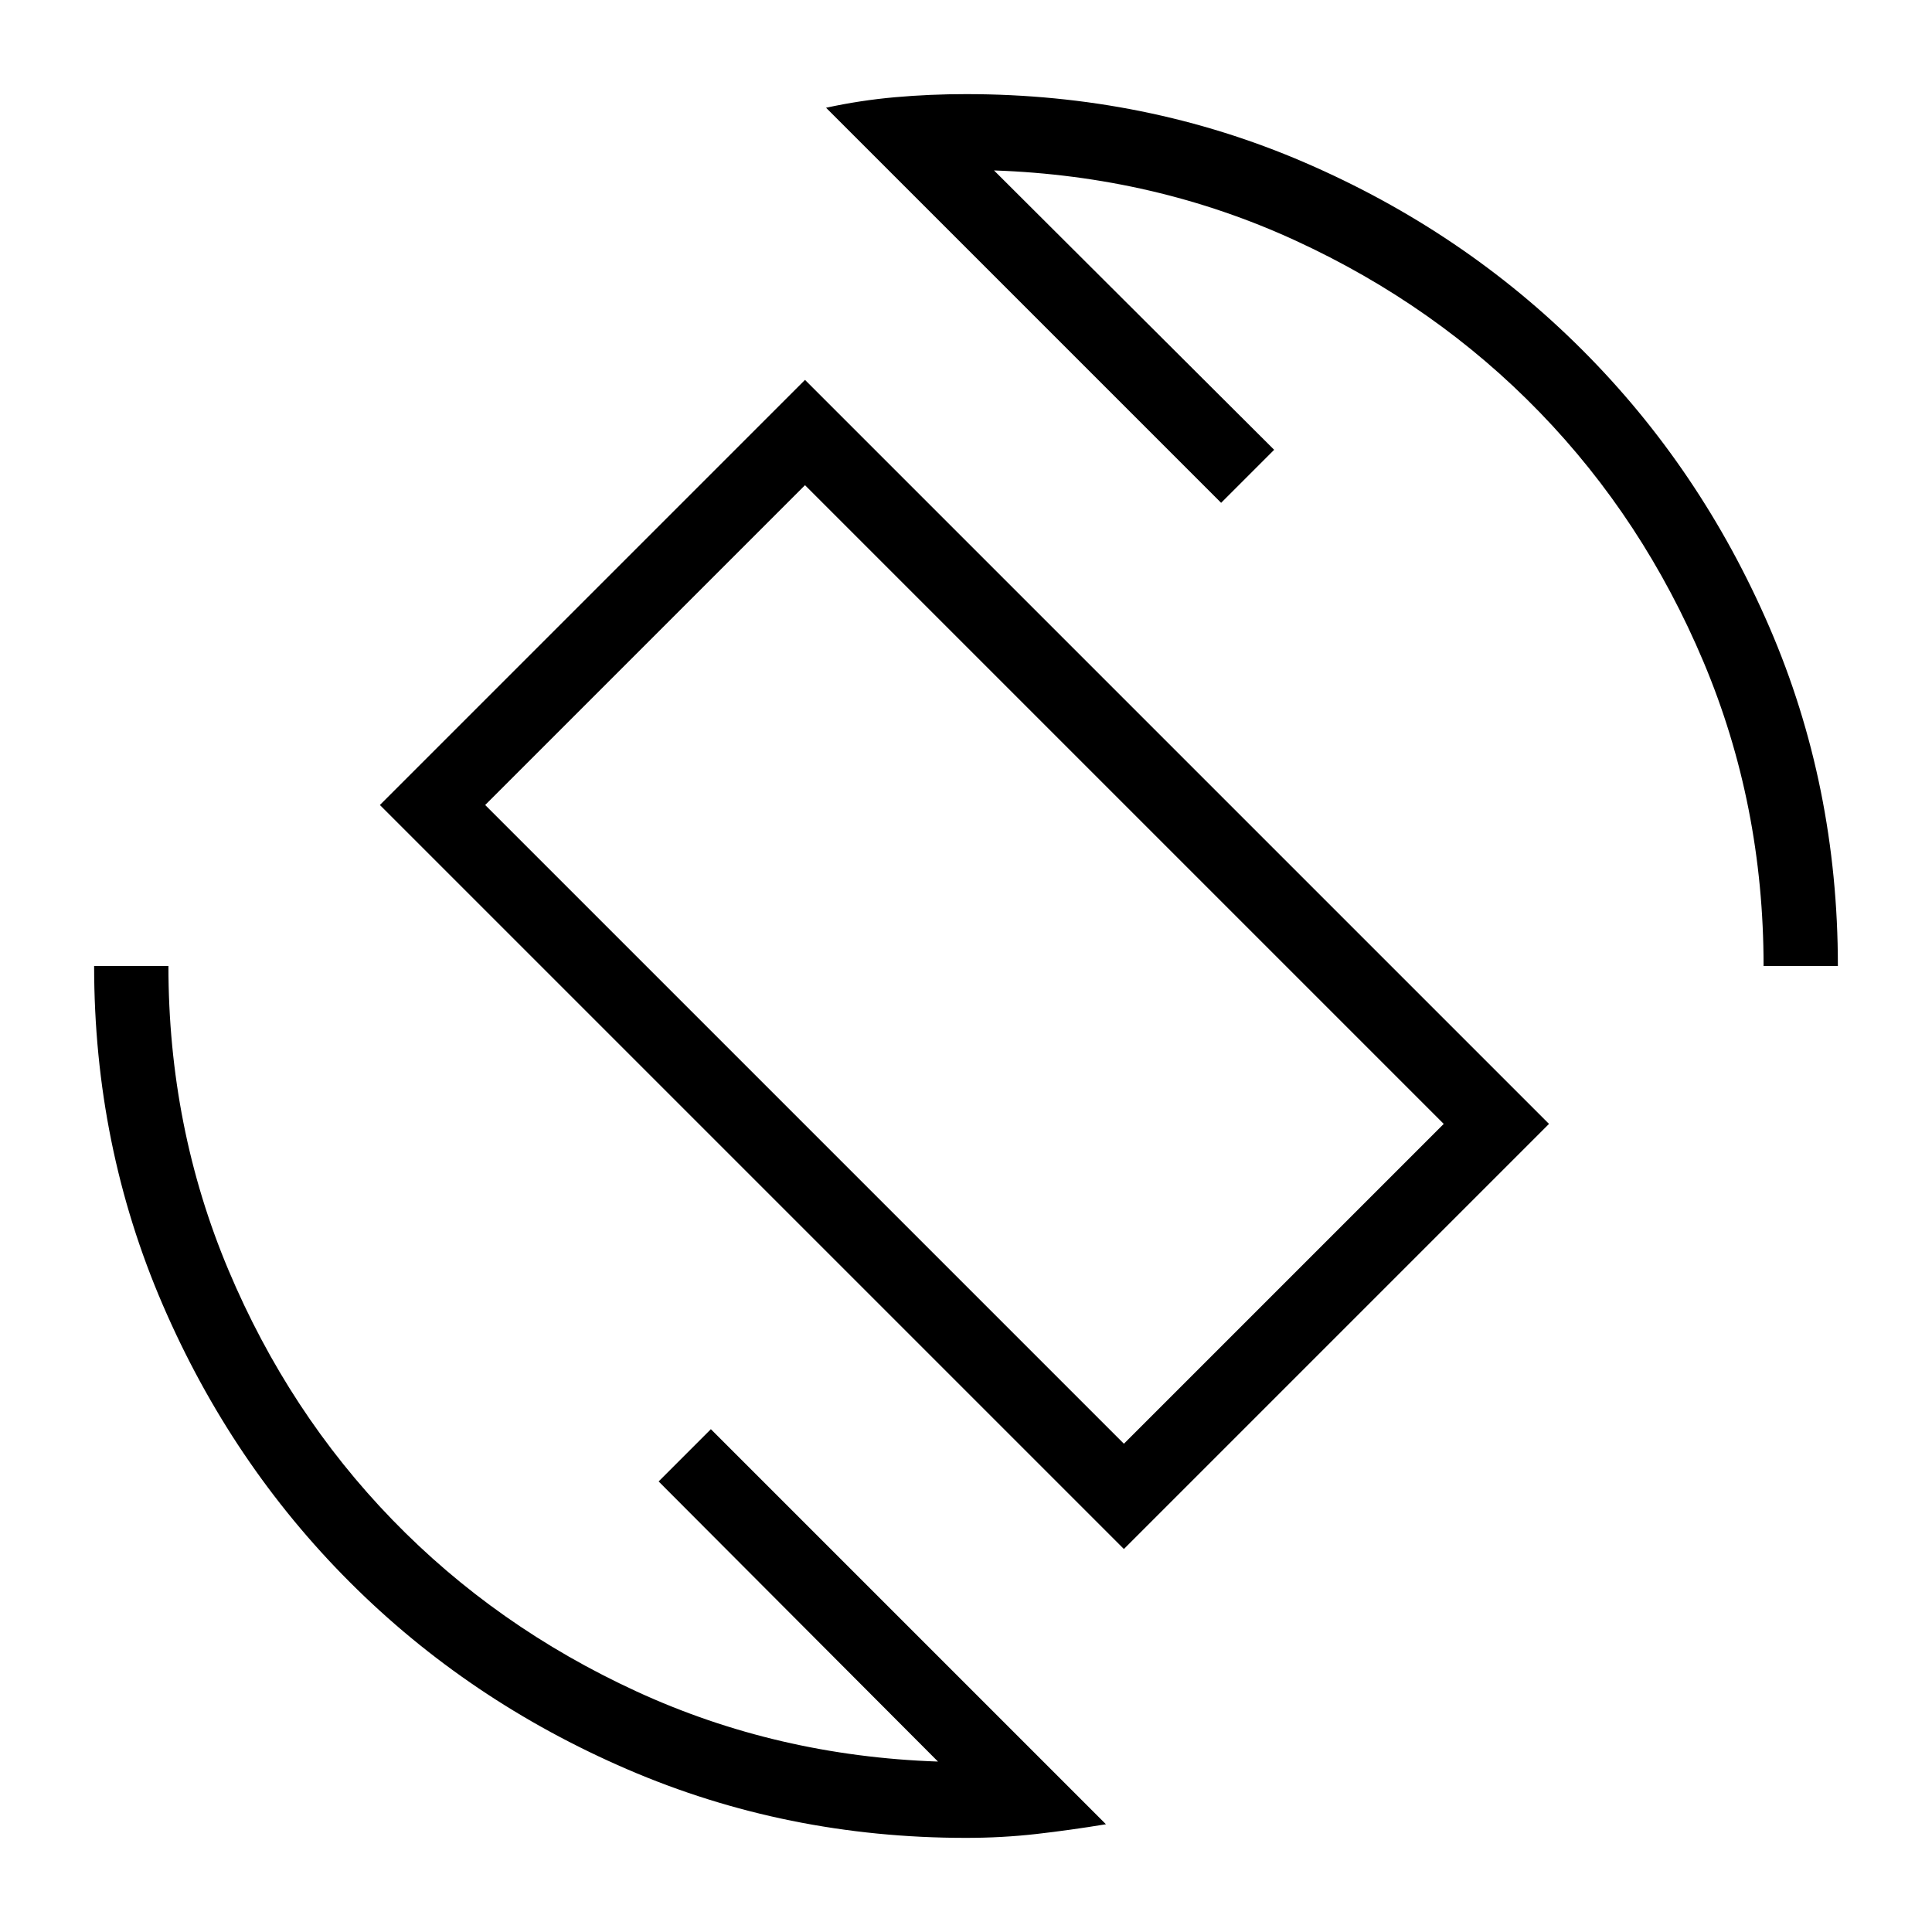 <svg xmlns="http://www.w3.org/2000/svg" height="24" viewBox="0 -960 960 960" width="24"><path d="M558.46-190.31 188.77-560 400-771.23l369.69 369.69-211.23 211.23Zm0-52.31 158.92-158.92L400-718.92 241.08-560l317.38 317.38ZM480-46.77q-89.31 0-168.27-34.06-78.96-34.05-137.9-93-58.95-58.94-93-137.9Q46.77-390.69 46.77-480h36.92q0 80.23 29.83 151.08 29.83 70.84 81.42 124.07 51.6 53.23 121.37 85.33 69.77 32.1 149.77 34.83L327.27-223.88l25.96-25.97L549.54-53.54q-17.69 2.92-34.66 4.85-16.96 1.92-34.88 1.92ZM876.31-480q0-80.23-29.83-151.08-29.83-70.84-81.42-124.07-51.6-53.23-121.37-85.33-69.77-32.1-149.77-34.83l139.2 138.81-26.35 26.35-196.31-196.31q16.92-3.69 34.27-5.23 17.35-1.54 35.27-1.54 89.69 0 168.46 34.06 78.77 34.05 137.71 93 58.95 58.94 93 137.71 34.06 78.77 34.06 168.46h-36.92Zm-397.08-.77Z"/></svg>